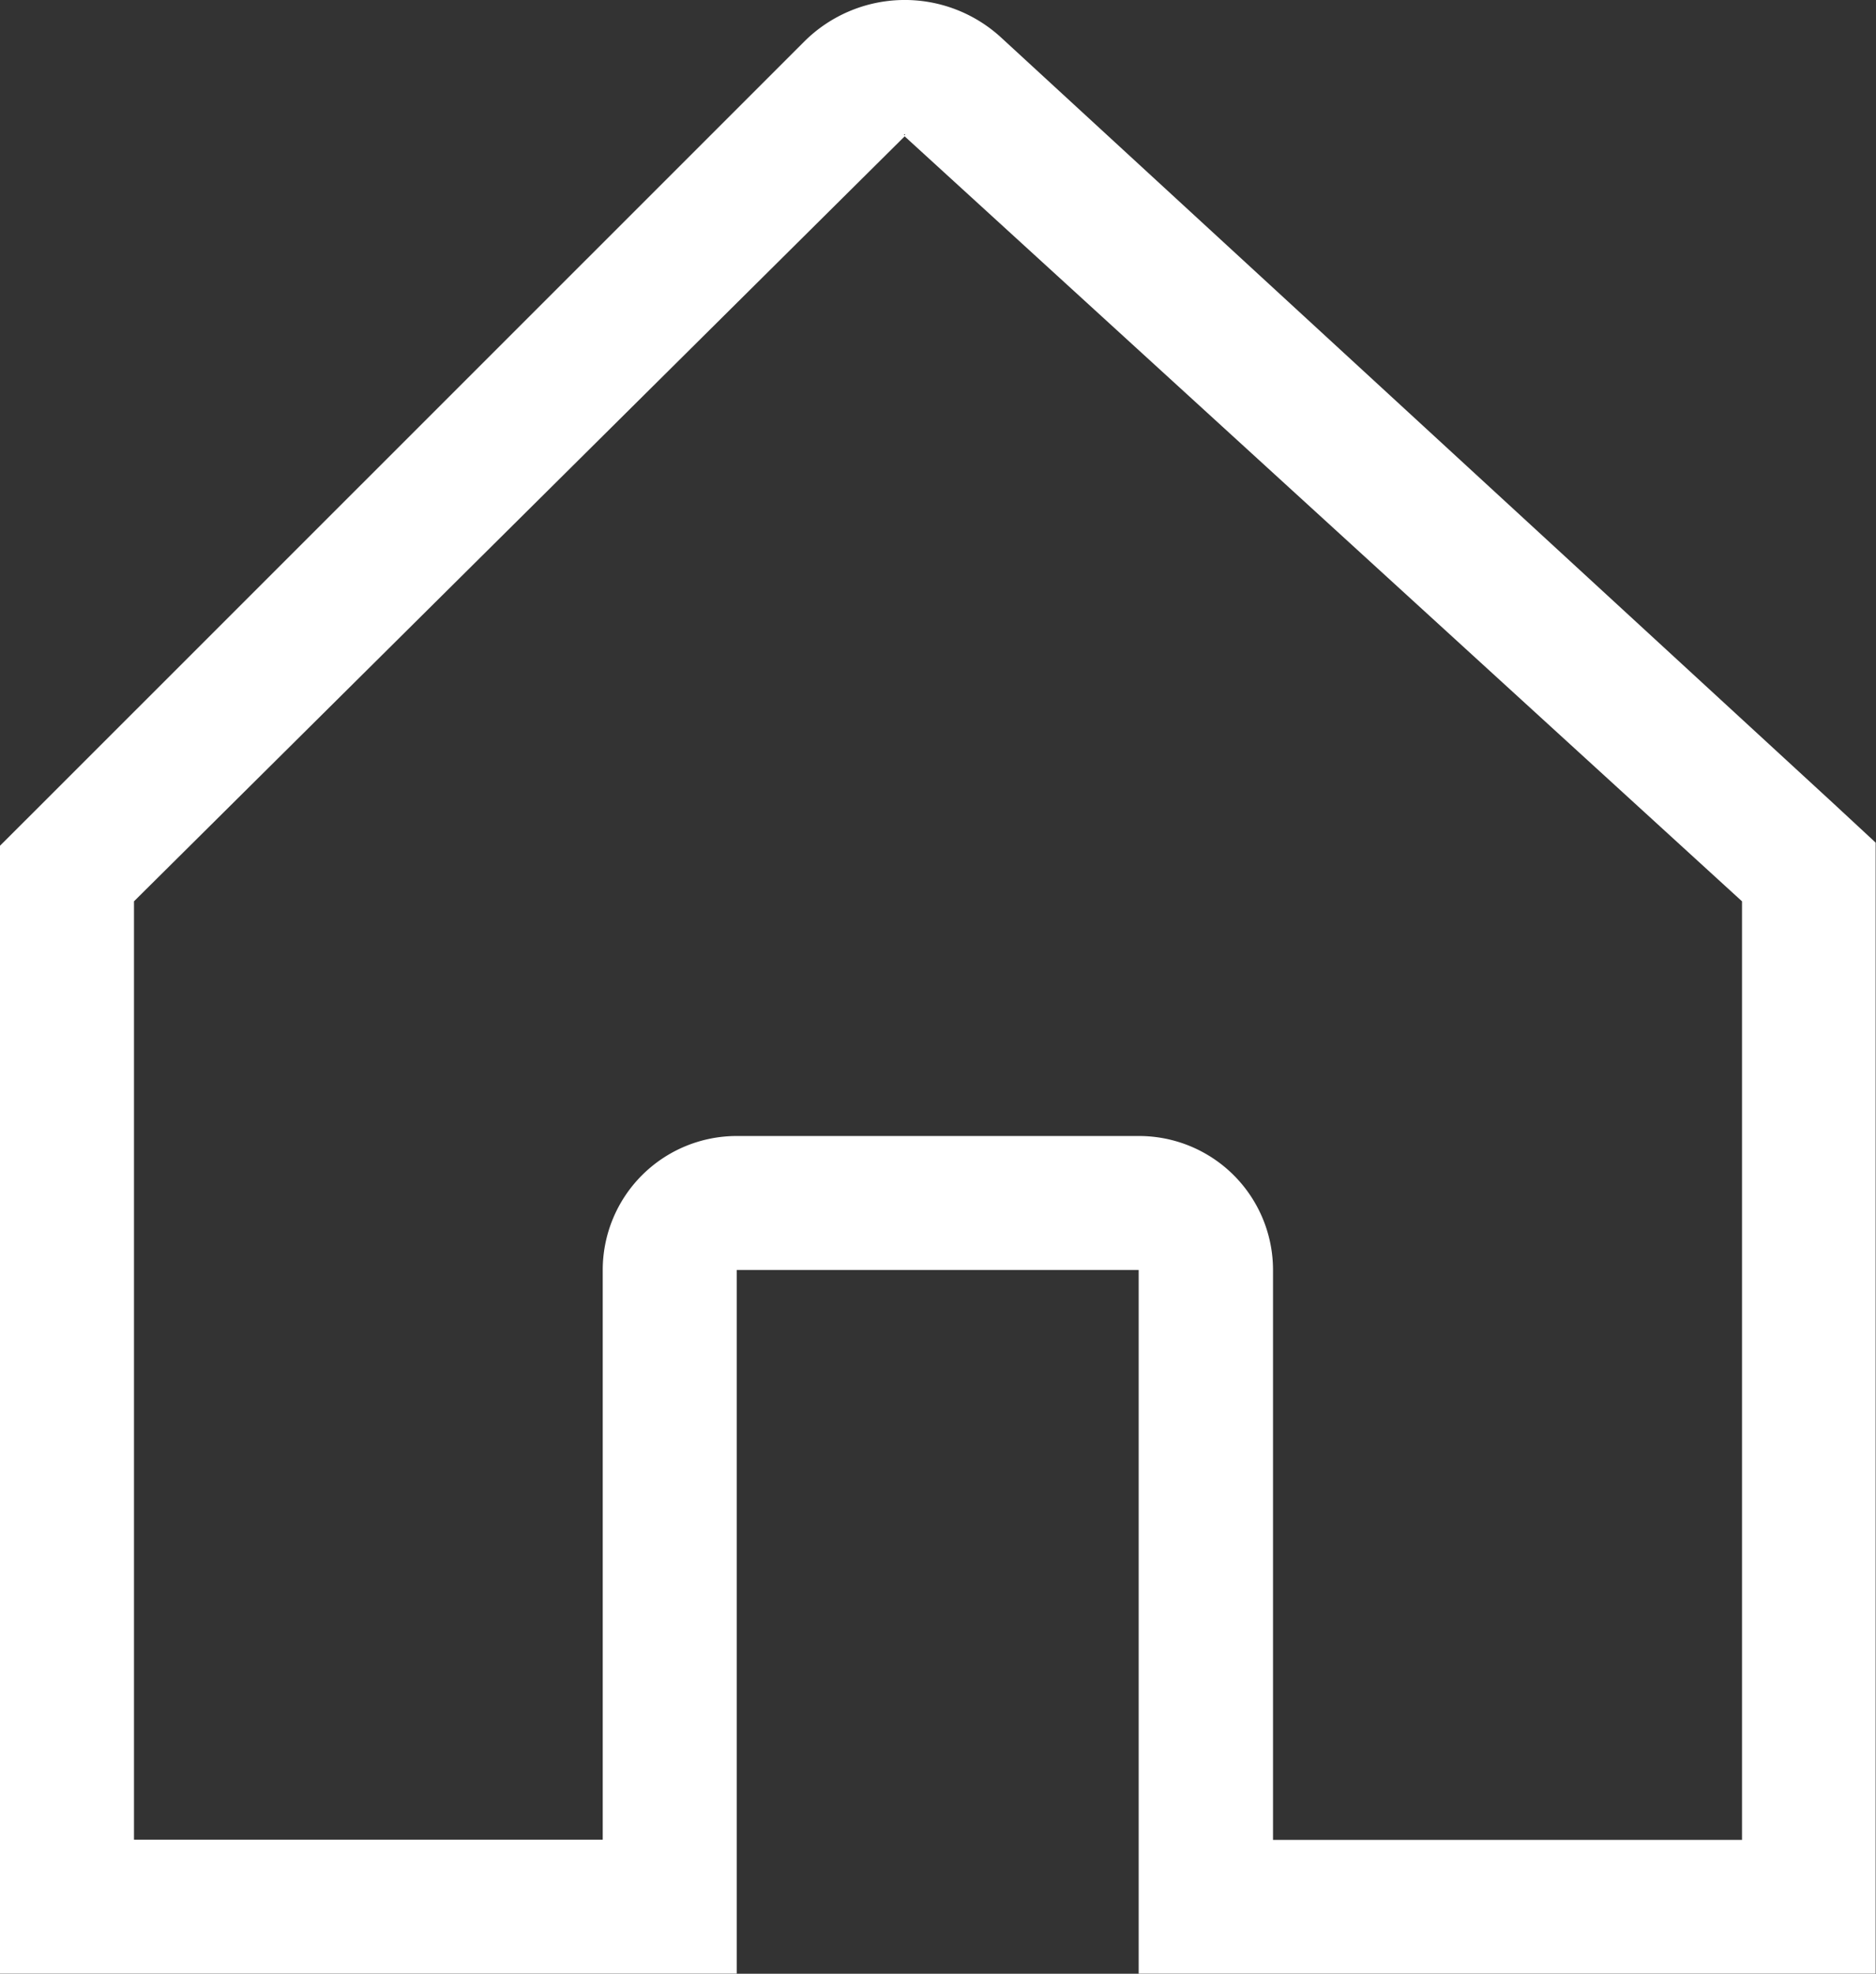 <svg xmlns="http://www.w3.org/2000/svg" width="21.772" height="22.901" viewBox="0 0 21.772 22.901">
  <rect x="0" y="0" width="21.772" height="22.901" fill="#333333" stroke="none"/>
  <path id="home" d="M23.52,11.057,13.869,2.178a1.652,1.652,0,0,0-2.287.048L2.706,11.1l-.456.455V24.642H10.8V16.478h4.665v8.164h8.553V11.519ZM12.749,3.3c.014,0,.005,0,0,.009s-.013-.009,0-.009Zm9.718,19.79H17.024V16.478a1.555,1.555,0,0,0-1.555-1.555H10.8a1.555,1.555,0,0,0-1.555,1.555v6.609H3.805V12.2l8.944-8.876v0L22.467,12.2Z" transform="translate(-2.25 -1.742)" fill="#fff"/>
</svg>
